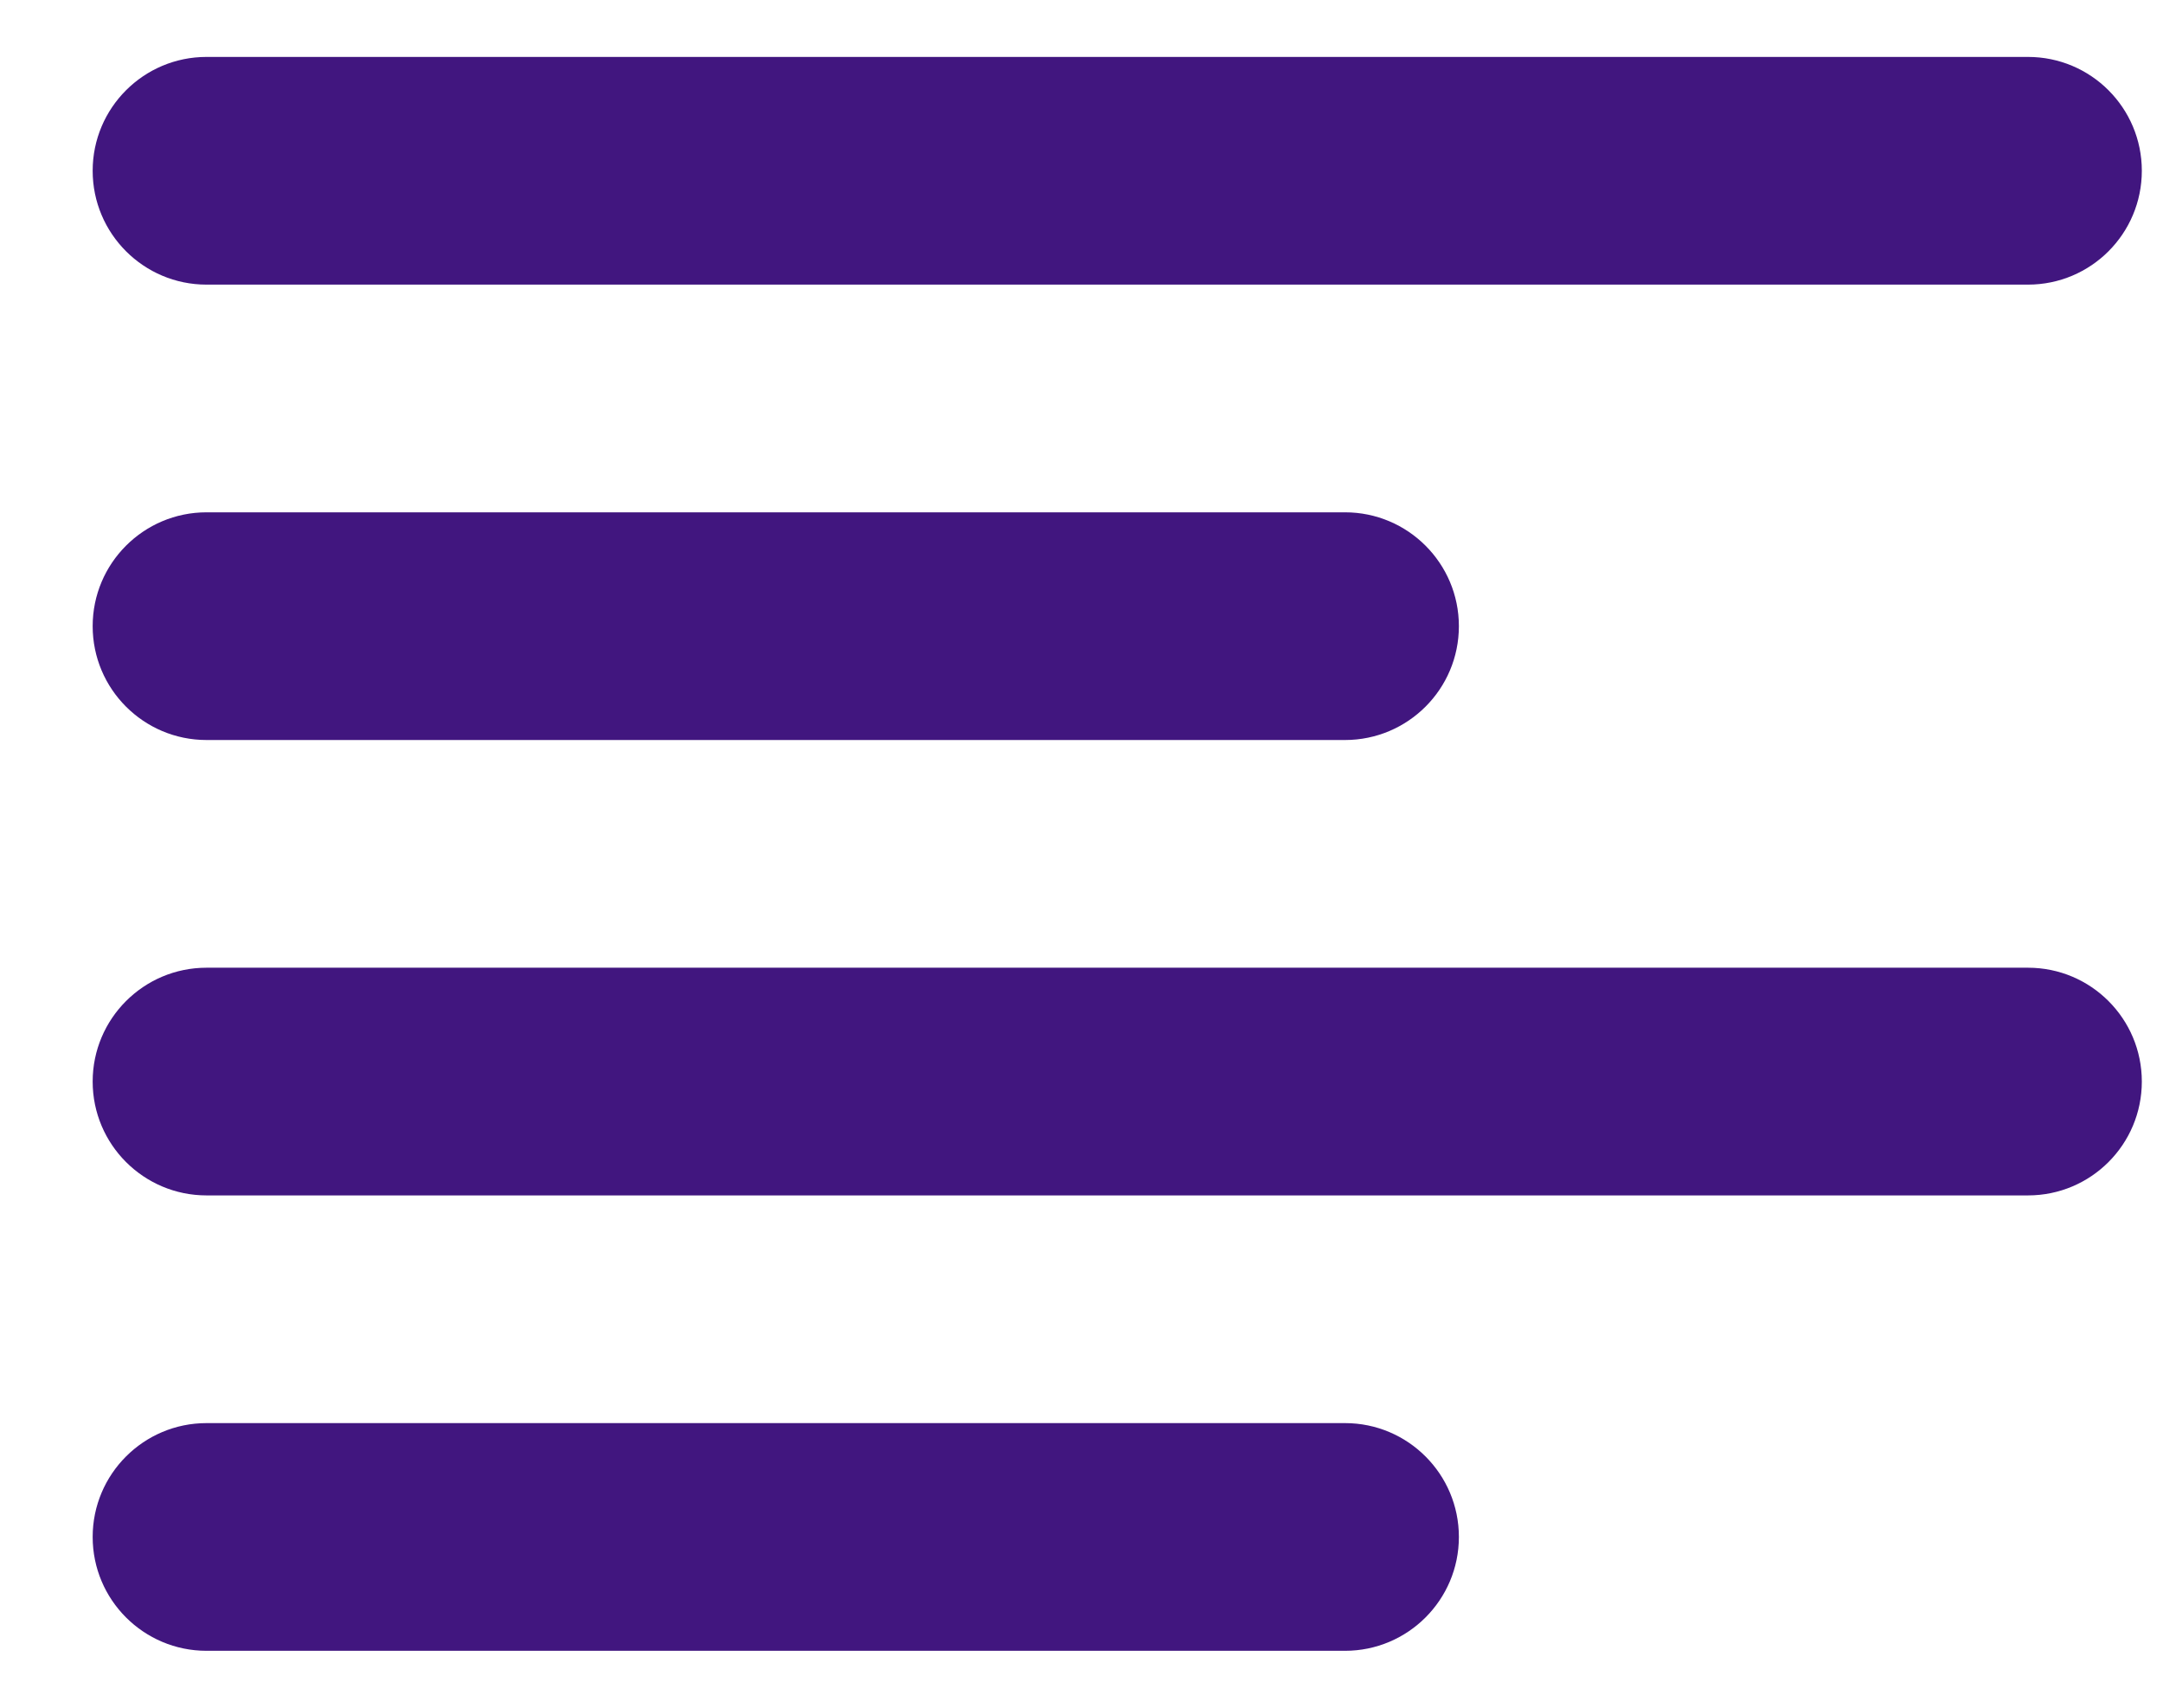 <svg width="19" height="15" viewBox="0 0 19 15" fill="none" xmlns="http://www.w3.org/2000/svg">
<path fill-rule="evenodd" clip-rule="evenodd" d="M1.814 0.5C1.262 0.5 0.814 0.948 0.814 1.5C0.814 2.052 1.262 2.5 1.814 2.5H17.814C18.367 2.5 18.814 2.052 18.814 1.5C18.814 0.948 18.367 0.5 17.814 0.5H1.814ZM0.814 5.5C0.814 4.948 1.262 4.5 1.814 4.5H11.815C12.367 4.5 12.815 4.948 12.815 5.5C12.815 6.052 12.367 6.5 11.815 6.5H1.814C1.262 6.5 0.814 6.052 0.814 5.5ZM1.814 8.5C1.262 8.5 0.814 8.948 0.814 9.5C0.814 10.052 1.262 10.5 1.814 10.5H17.814C18.367 10.5 18.814 10.052 18.814 9.5C18.814 8.948 18.367 8.5 17.814 8.5H1.814ZM1.814 12.5C1.262 12.5 0.814 12.948 0.814 13.5C0.814 14.052 1.262 14.5 1.814 14.5H11.815C12.367 14.5 12.815 14.052 12.815 13.5C12.815 12.948 12.367 12.5 11.815 12.5H1.814Z" fill="#41167F"/>
</svg> 